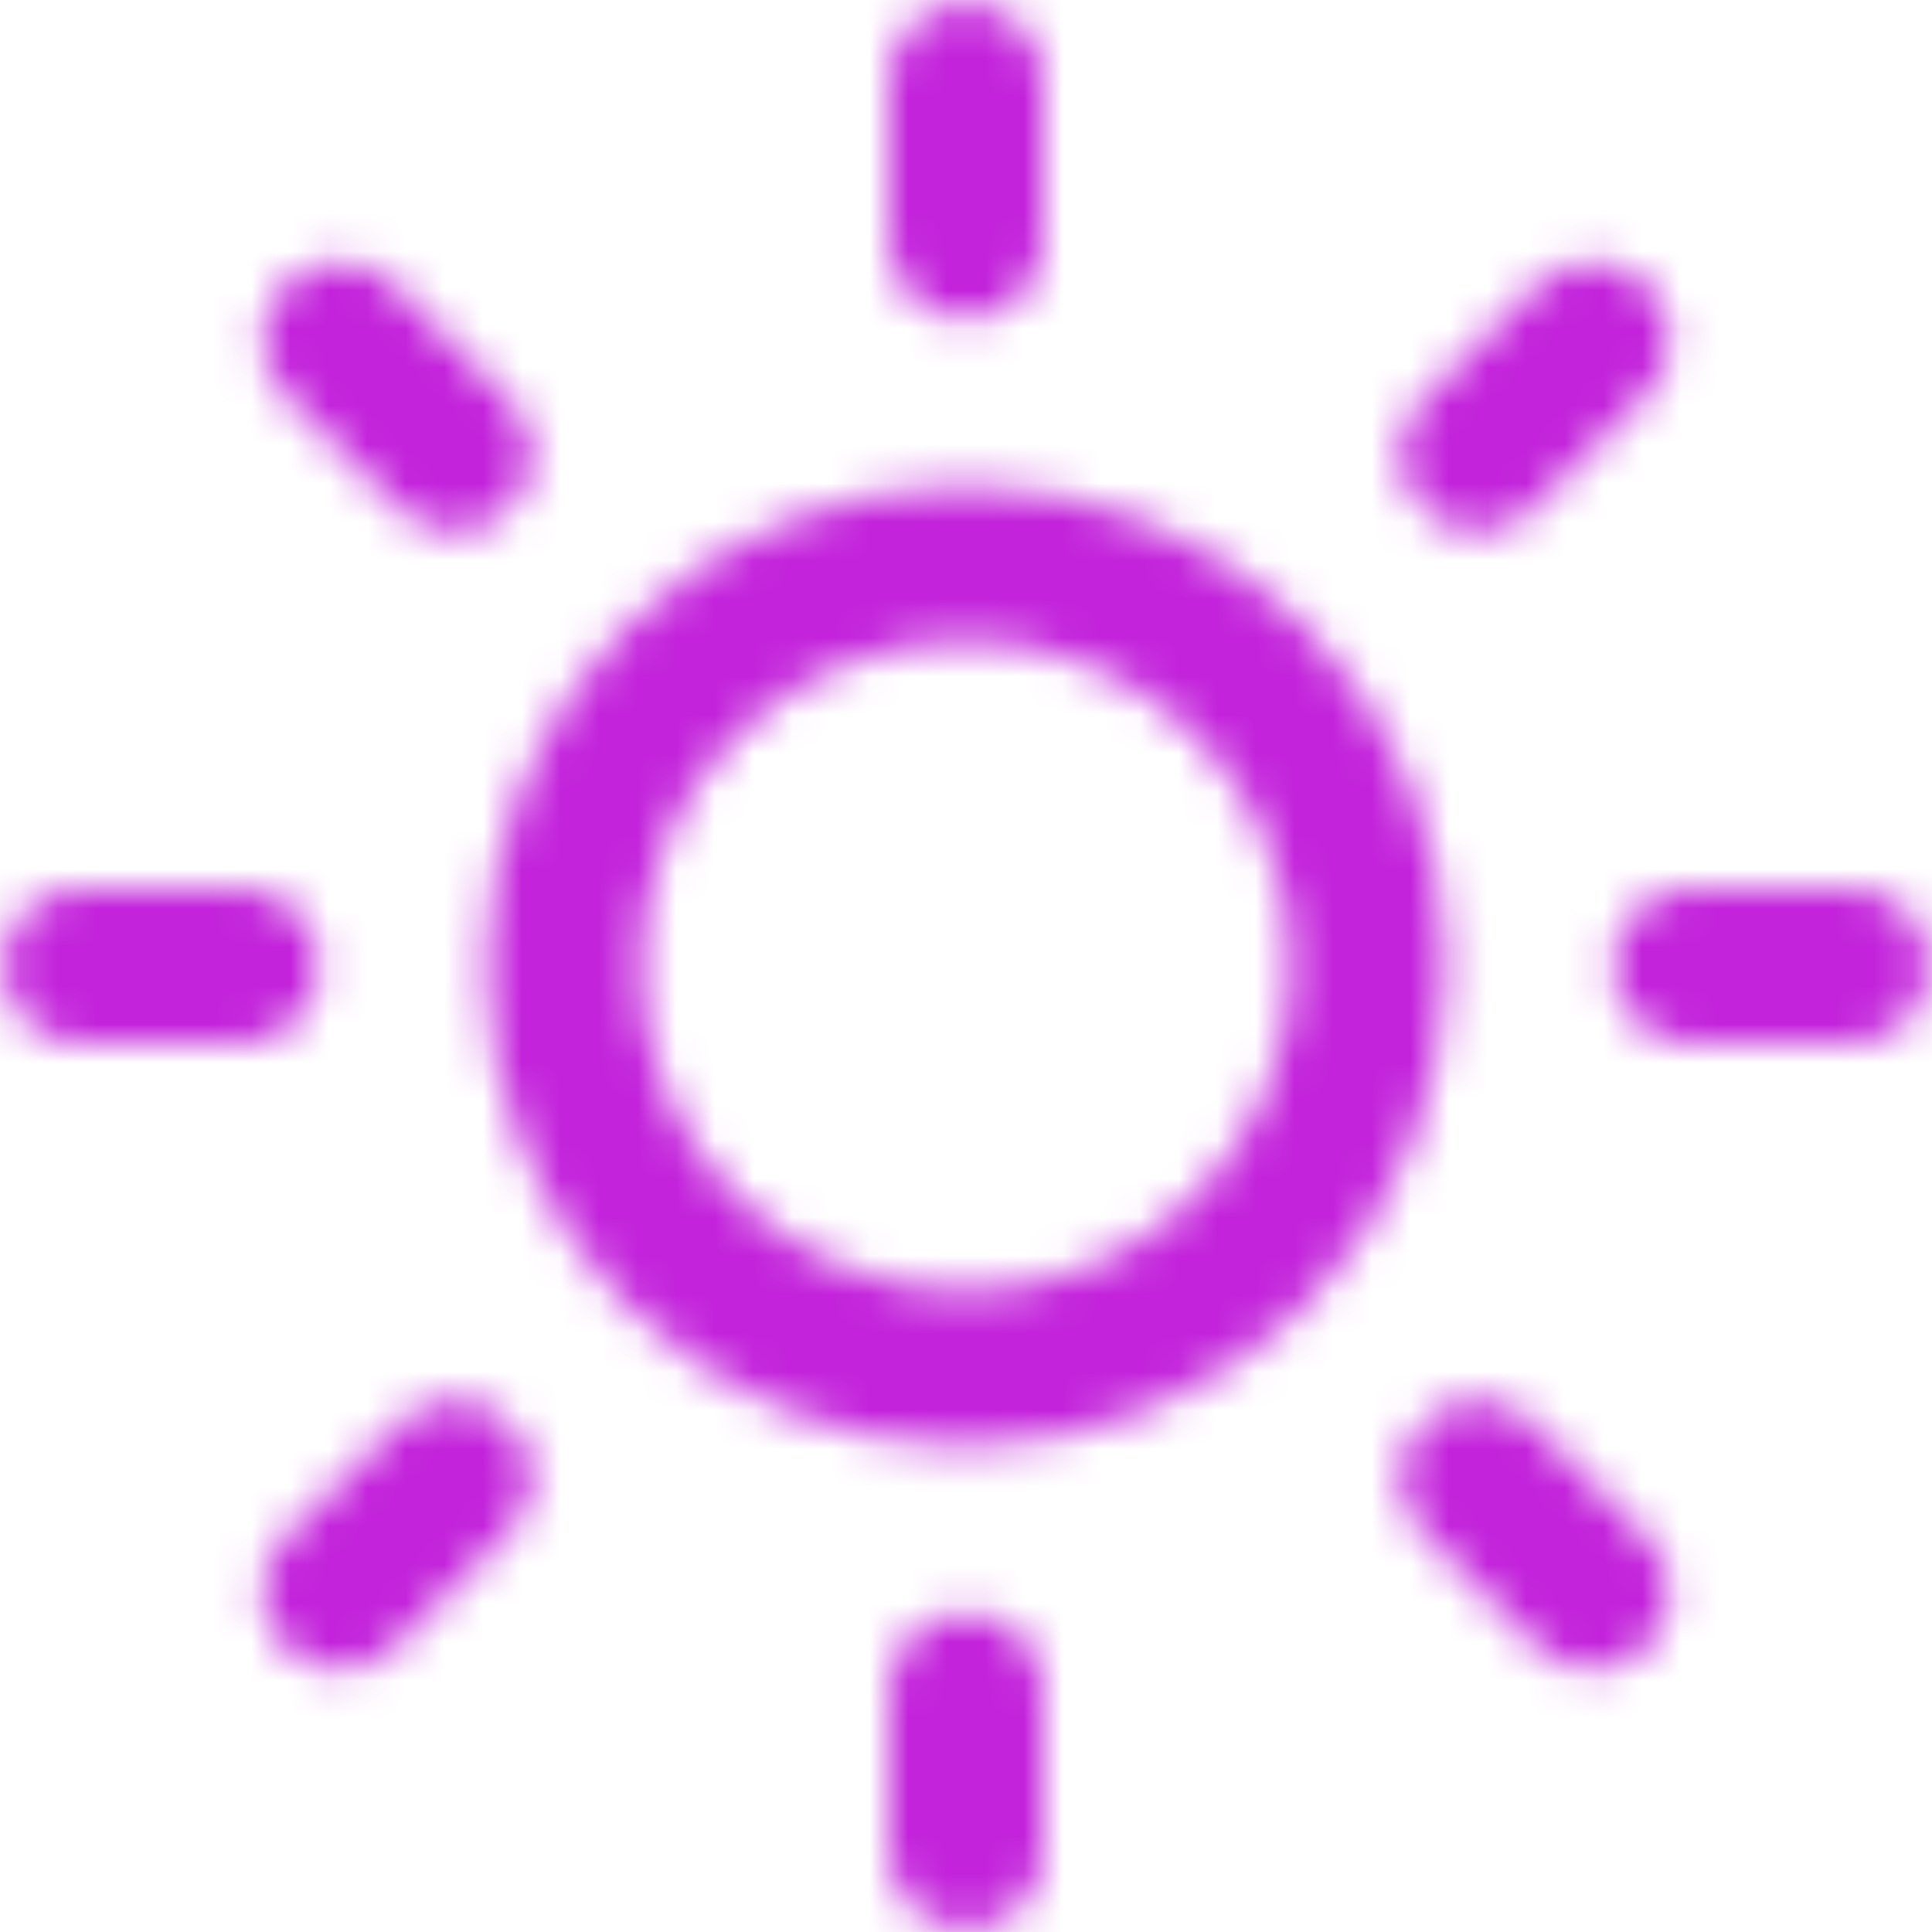 <svg width="50" height="50" viewBox="0 0 50 50" fill="none" xmlns="http://www.w3.org/2000/svg">
<g clip-path="url(#clip0_49_570)">
<mask id="mask0_49_570" style="mask-type:alpha" maskUnits="userSpaceOnUse" x="0" y="0" width="50" height="50">
<g clip-path="url(#clip1_49_570)">
<path d="M25 2.083V6.25M25 43.75V47.917M8.792 8.792L11.75 11.75M38.25 38.25L41.208 41.208M2.083 25H6.25M43.75 25H47.917M8.792 41.208L11.75 38.25M38.25 11.75L41.208 8.792M35.417 25C35.417 30.753 30.753 35.417 25 35.417C19.247 35.417 14.583 30.753 14.583 25C14.583 19.247 19.247 14.583 25 14.583C30.753 14.583 35.417 19.247 35.417 25Z" stroke="#1E1E1E" stroke-width="4" stroke-linecap="round" stroke-linejoin="round"/>
</g>
</mask>
<g mask="url(#mask0_49_570)">
<rect width="50" height="50" fill="#C323DB"/>
</g>
</g>
<defs>
<clipPath id="clip0_49_570">
<rect width="50" height="50" fill="white"/>
</clipPath>
<clipPath id="clip1_49_570">
<rect width="50" height="50" fill="white"/>
</clipPath>
</defs>
</svg>
